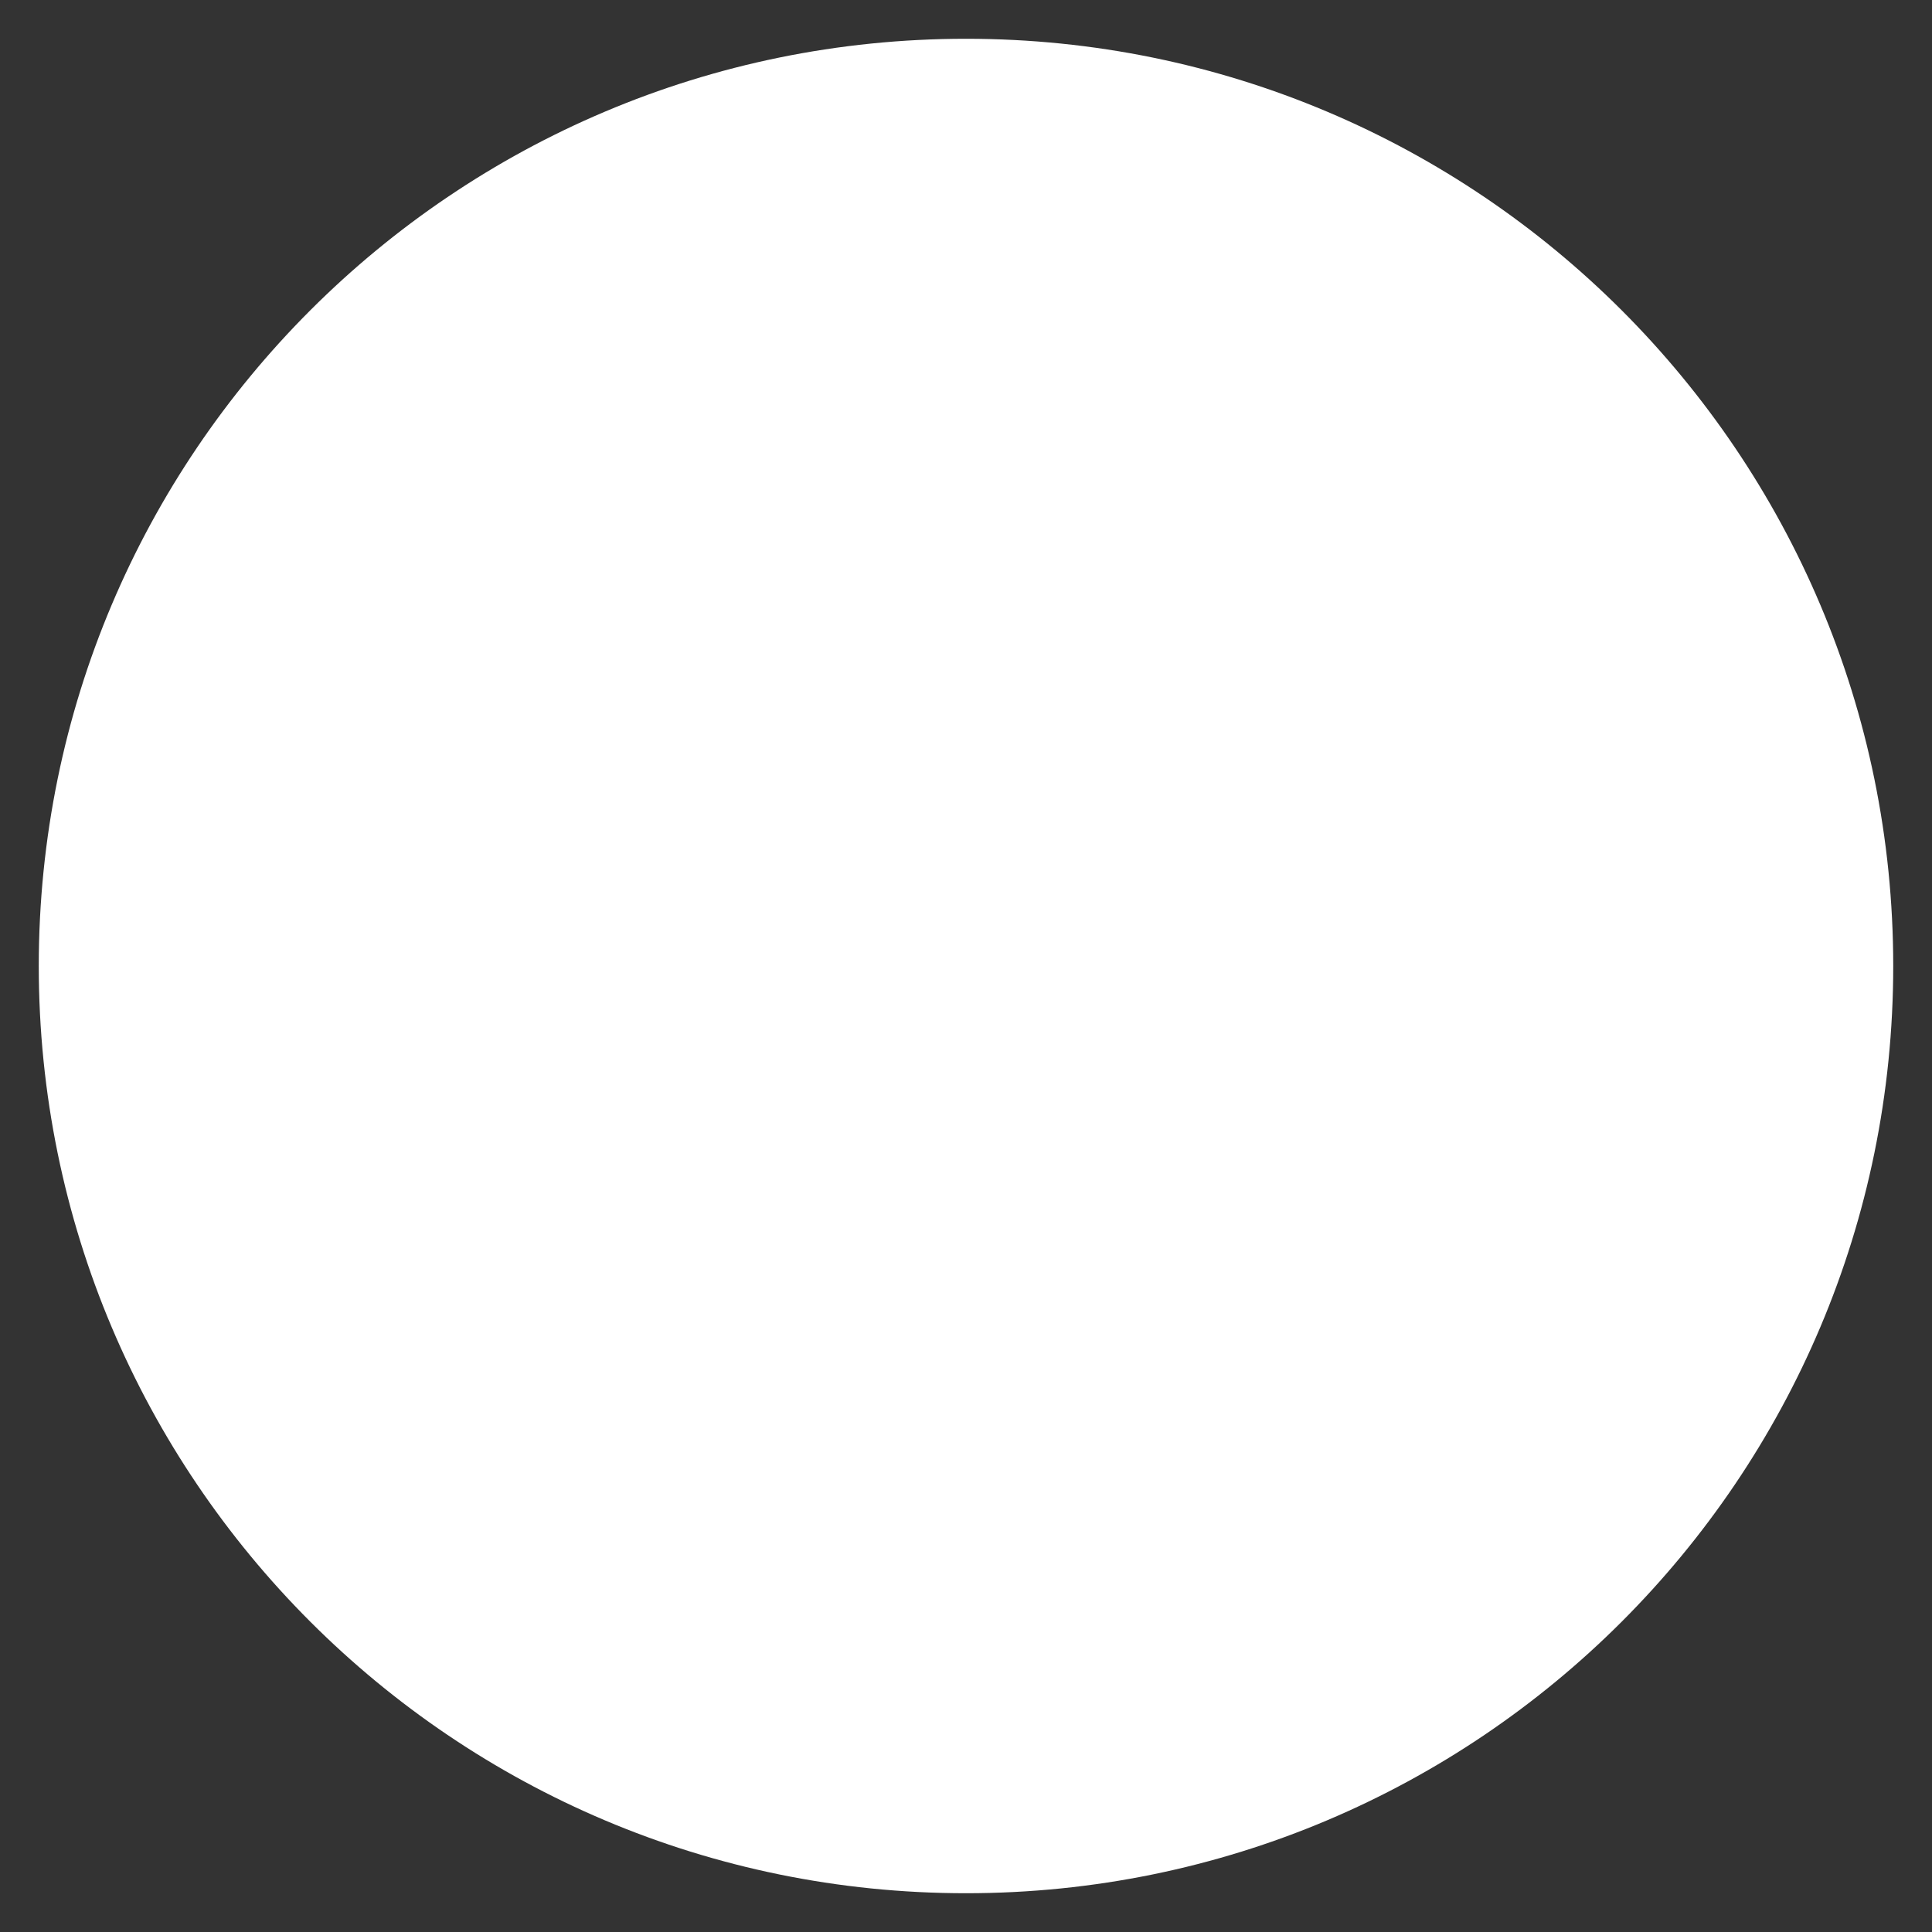 <svg xmlns="http://www.w3.org/2000/svg" xlink="http://www.w3.org/1999/xlink" width="20px" height="20px" viewBox="0 0 15 15" version="1.1">
  <rect x="0" y="0" width="15" height="15" fill="#333333" stroke="none"/>
  <g id="surface1">
    <path d="M 14.699 7.5 C 14.699 11.477 11.477 14.699 7.5 14.699 C 3.523 14.699 0.301 11.477 0.301 7.5 C 0.301 3.523 3.523 0.301 7.5 0.301 C 11.477 0.301 14.699 3.523 14.699 7.5 Z M 14.699 7.5 " fill="#FFFFFF"/>
  </g>
</svg>